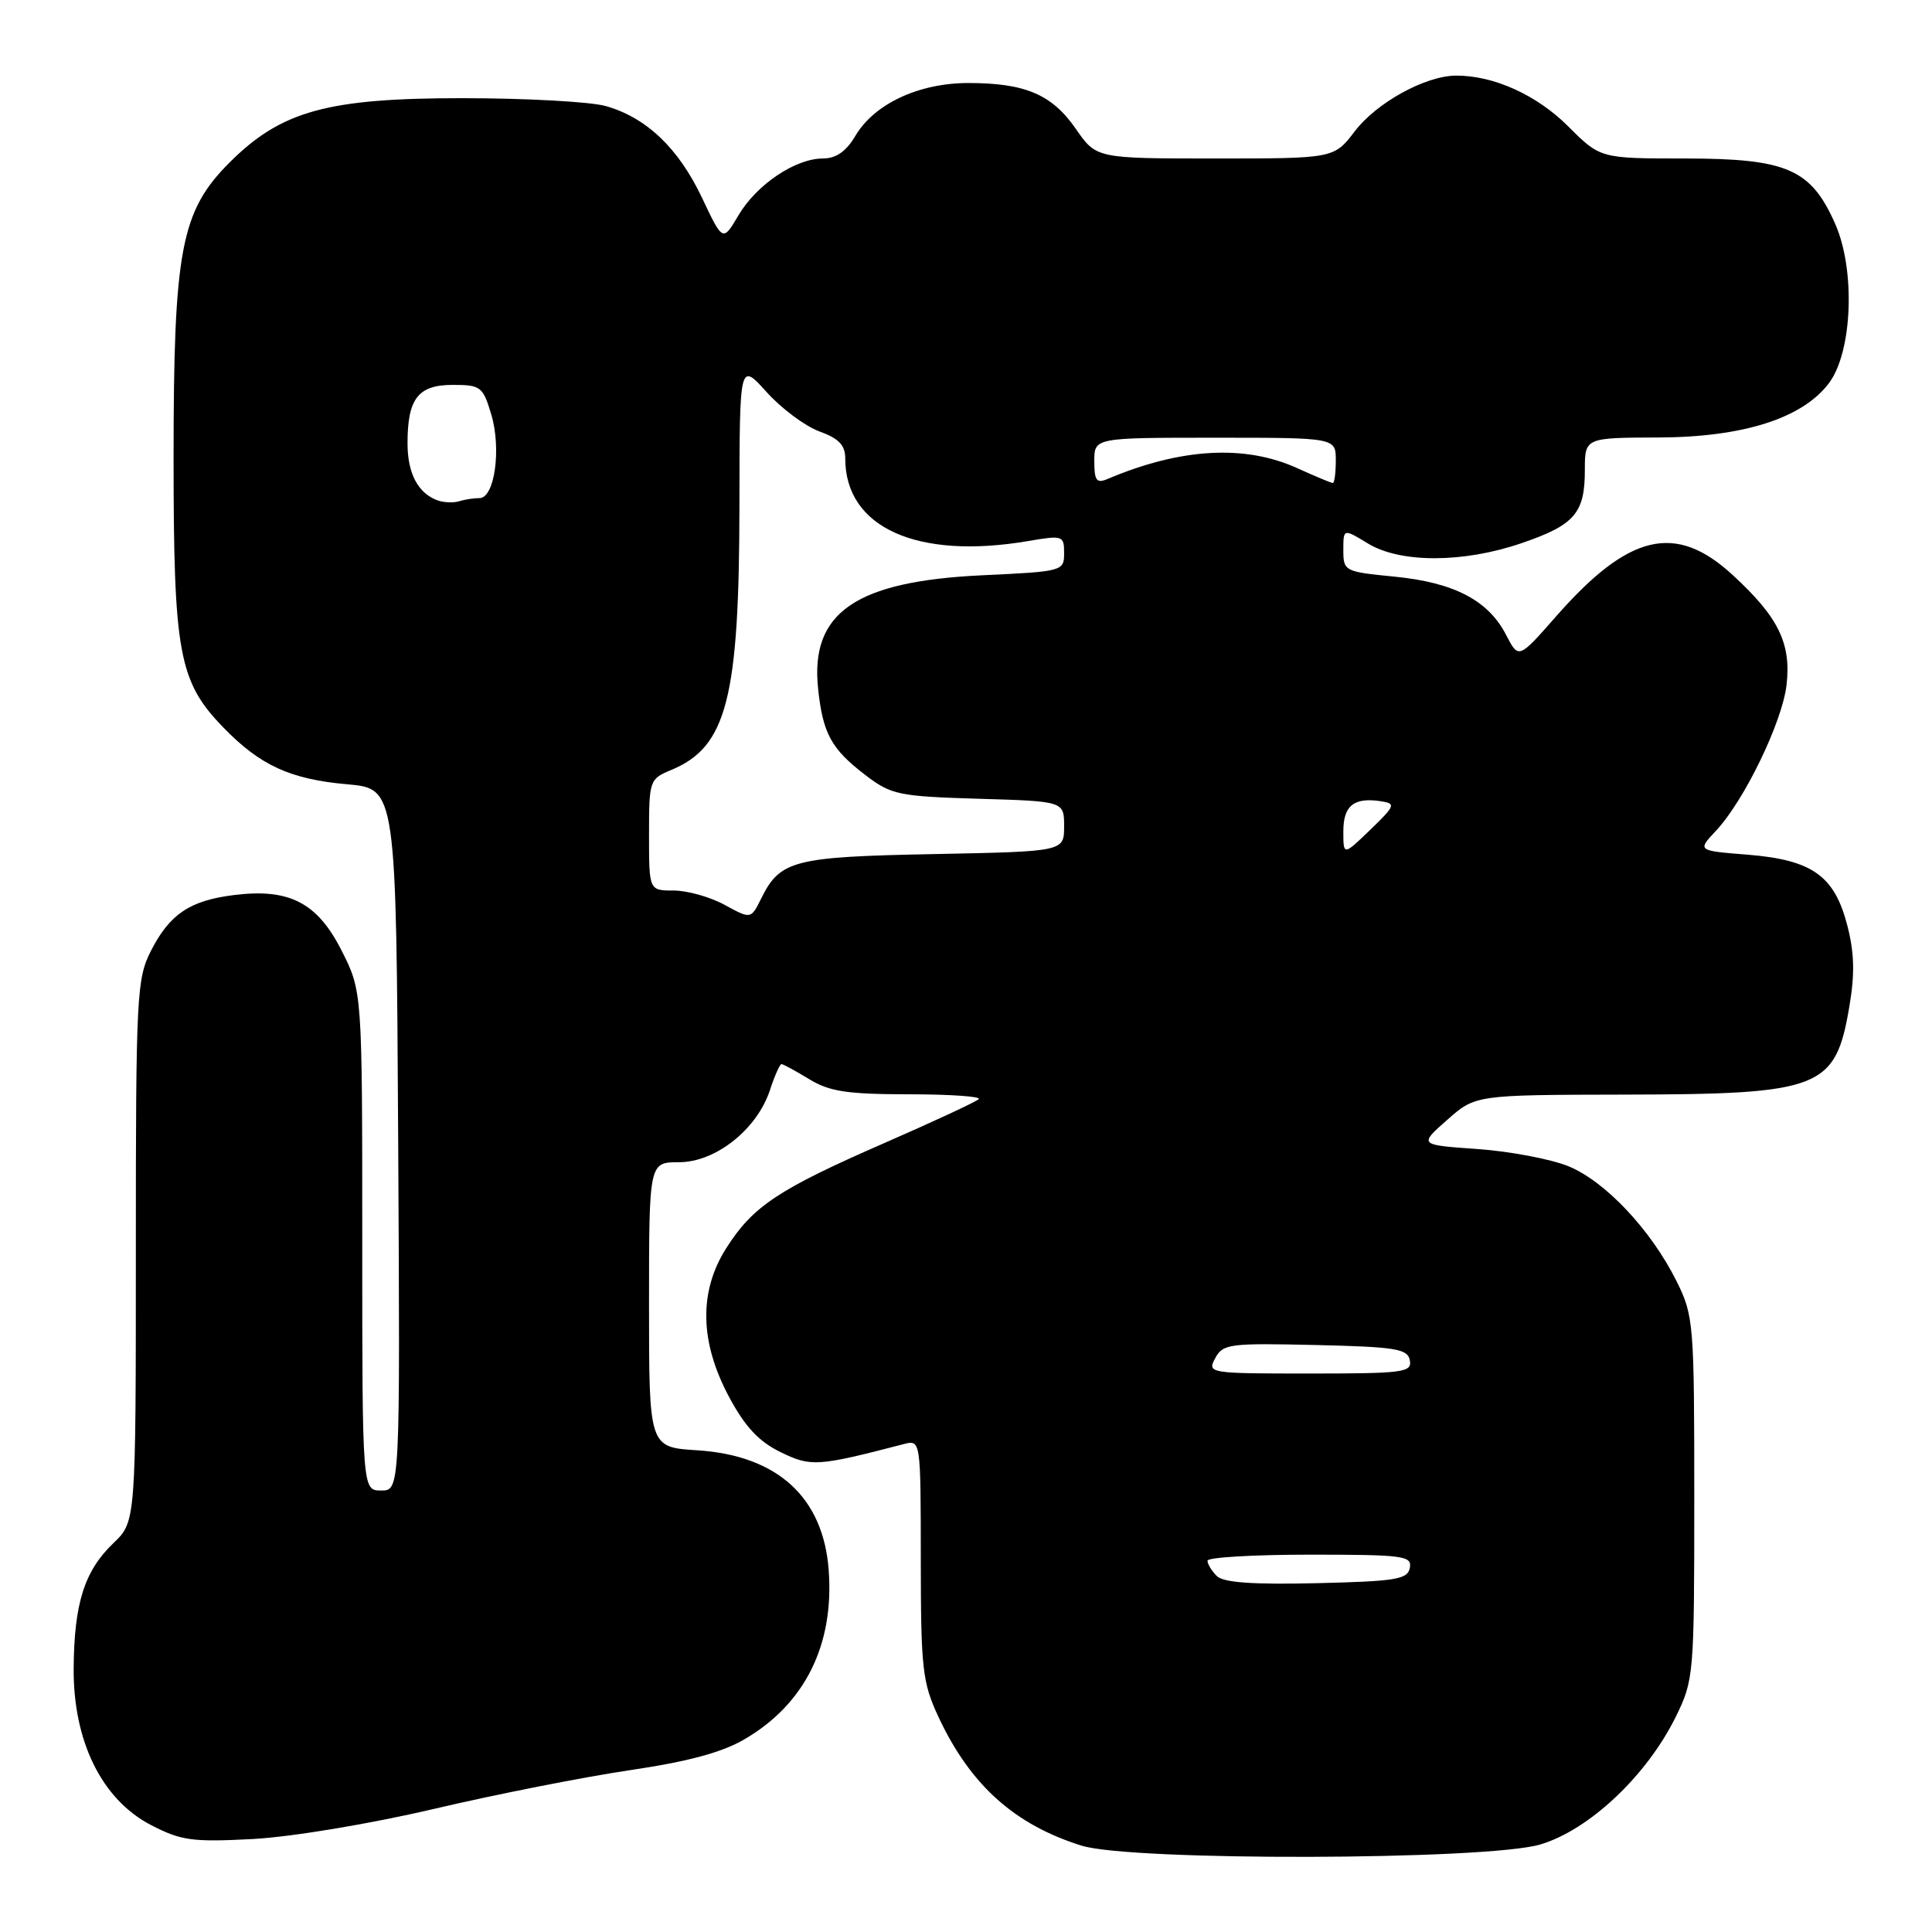 <?xml version="1.0" encoding="UTF-8" standalone="no"?>
<!DOCTYPE svg PUBLIC "-//W3C//DTD SVG 1.1//EN" "http://www.w3.org/Graphics/SVG/1.1/DTD/svg11.dtd" >
<svg xmlns="http://www.w3.org/2000/svg" xmlns:xlink="http://www.w3.org/1999/xlink" version="1.1" viewBox="0 0 256 256">
 <g >
 <path fill="currentColor"
d=" M 204.07 244.41 C 210.55 242.50 218.20 235.30 222.05 227.48 C 224.44 222.62 224.50 221.94 224.50 198.50 C 224.50 175.33 224.42 174.34 222.16 169.78 C 218.76 162.95 212.67 156.49 207.77 154.51 C 205.42 153.57 200.01 152.55 195.75 152.25 C 188.00 151.71 188.00 151.71 191.75 148.40 C 195.50 145.08 195.50 145.08 215.28 145.04 C 241.33 144.99 243.21 144.25 245.05 133.36 C 245.79 129.04 245.71 126.21 244.77 122.60 C 243.07 116.03 240.11 113.94 231.57 113.25 C 224.90 112.72 224.90 112.72 227.35 110.11 C 231.11 106.12 236.17 95.66 236.73 90.74 C 237.35 85.23 235.66 81.78 229.60 76.20 C 222.03 69.22 215.83 70.68 206.14 81.73 C 201.22 87.33 201.22 87.33 199.56 84.12 C 197.20 79.55 192.69 77.19 184.80 76.41 C 178.14 75.76 178.00 75.68 178.00 72.89 C 178.00 70.03 178.00 70.03 181.25 72.01 C 185.54 74.63 193.88 74.62 201.59 71.98 C 208.64 69.57 210.00 68.01 210.00 62.31 C 210.00 58.00 210.00 58.00 219.75 57.97 C 231.03 57.93 238.90 55.41 242.38 50.72 C 245.46 46.56 245.87 35.75 243.17 29.66 C 239.96 22.39 236.78 21.01 223.28 21.00 C 212.05 21.00 212.05 21.00 207.78 16.73 C 203.59 12.55 197.87 9.98 192.88 10.02 C 188.84 10.06 182.40 13.61 179.52 17.39 C 176.76 21.00 176.76 21.00 161.02 21.00 C 145.27 21.00 145.27 21.00 142.55 17.07 C 139.39 12.51 135.84 11.00 128.31 11.00 C 121.75 11.00 115.85 13.76 113.35 17.99 C 112.12 20.07 110.79 21.00 109.03 21.00 C 105.38 21.01 100.25 24.46 97.85 28.53 C 95.78 32.04 95.78 32.04 93.03 26.23 C 89.90 19.61 85.62 15.55 80.22 14.04 C 78.17 13.48 69.68 13.01 61.34 13.01 C 43.41 13.00 37.28 14.69 30.44 21.51 C 23.97 27.97 23.00 33.07 23.00 60.64 C 23.00 86.61 23.68 90.31 29.61 96.41 C 34.48 101.43 38.48 103.26 46.00 103.92 C 52.50 104.50 52.50 104.50 52.76 151.00 C 53.02 197.50 53.02 197.50 50.51 197.50 C 48.00 197.50 48.00 197.50 48.00 164.43 C 48.00 131.36 48.00 131.36 45.25 125.93 C 42.04 119.60 38.32 117.68 31.00 118.60 C 25.17 119.32 22.49 121.12 20.01 125.97 C 18.11 129.71 18.00 131.82 18.00 165.77 C 18.00 201.63 18.00 201.63 15.02 204.48 C 11.18 208.16 9.82 212.46 9.76 221.09 C 9.70 230.76 13.51 238.46 20.01 241.83 C 24.01 243.90 25.49 244.10 33.50 243.68 C 38.63 243.40 48.95 241.69 57.50 239.69 C 65.75 237.75 77.43 235.45 83.46 234.56 C 91.17 233.42 95.67 232.21 98.67 230.45 C 106.64 225.79 110.53 217.98 109.81 208.10 C 109.11 198.41 103.03 192.85 92.38 192.17 C 86.00 191.77 86.00 191.77 86.00 172.88 C 86.00 154.00 86.00 154.00 89.97 154.00 C 94.82 154.00 100.30 149.66 102.02 144.45 C 102.64 142.55 103.33 141.00 103.55 141.00 C 103.77 141.00 105.43 141.90 107.23 143.00 C 109.92 144.64 112.27 144.99 120.42 145.00 C 125.87 145.00 130.05 145.29 129.69 145.64 C 129.34 145.99 123.71 148.61 117.18 151.46 C 103.14 157.59 99.78 159.82 96.25 165.36 C 92.58 171.11 92.70 177.81 96.61 185.11 C 98.72 189.05 100.56 191.02 103.42 192.41 C 107.45 194.38 108.29 194.33 119.75 191.35 C 122.00 190.77 122.00 190.77 122.01 206.63 C 122.02 221.15 122.22 222.92 124.35 227.50 C 128.56 236.51 134.42 241.78 143.32 244.56 C 149.91 246.62 196.93 246.50 204.07 244.41 Z  M 161.23 208.83 C 160.55 208.15 160.00 207.24 160.00 206.80 C 160.00 206.36 166.11 206.00 173.57 206.00 C 185.96 206.00 187.12 206.15 186.81 207.75 C 186.52 209.28 184.98 209.53 174.47 209.78 C 165.98 209.98 162.10 209.70 161.23 208.83 Z  M 161.02 179.97 C 162.03 178.07 162.91 177.96 174.29 178.22 C 184.97 178.47 186.52 178.72 186.81 180.25 C 187.12 181.85 185.96 182.00 173.54 182.00 C 160.17 182.00 159.95 181.96 161.02 179.97 Z  M 96.02 119.90 C 94.10 118.85 91.06 118.00 89.27 118.00 C 86.00 118.00 86.00 118.00 86.00 110.62 C 86.00 103.41 86.06 103.22 88.93 102.03 C 96.32 98.97 97.96 92.56 97.98 66.75 C 98.00 47.99 98.00 47.99 101.59 51.96 C 103.56 54.15 106.71 56.49 108.59 57.17 C 111.15 58.10 112.00 58.99 112.00 60.75 C 112.00 69.91 121.52 74.20 136.25 71.69 C 140.83 70.91 141.00 70.96 141.00 73.30 C 141.00 75.68 140.82 75.73 130.09 76.23 C 113.36 77.03 107.35 81.18 108.40 91.22 C 109.03 97.21 110.14 99.24 114.68 102.71 C 118.10 105.32 119.06 105.52 129.67 105.84 C 141.00 106.17 141.00 106.17 141.00 109.50 C 141.00 112.83 141.00 112.83 123.75 113.17 C 105.14 113.53 103.37 113.98 100.85 119.08 C 99.50 121.80 99.50 121.80 96.02 119.90 Z  M 178.00 110.16 C 178.00 106.74 179.40 105.62 183.00 106.17 C 184.98 106.48 184.88 106.75 181.57 109.95 C 178.00 113.39 178.00 113.39 178.00 110.16 Z  M 58.00 66.31 C 55.39 65.37 54.00 62.74 54.00 58.74 C 54.00 52.81 55.40 51.00 60.00 51.00 C 63.69 51.00 63.99 51.23 65.09 54.90 C 66.46 59.47 65.54 66.00 63.54 66.00 C 62.78 66.00 61.56 66.19 60.83 66.42 C 60.10 66.65 58.83 66.60 58.00 66.31 Z  M 145.00 61.11 C 145.00 58.00 145.00 58.00 161.00 58.00 C 177.00 58.00 177.00 58.00 177.00 61.00 C 177.00 62.65 176.82 64.00 176.61 64.00 C 176.39 64.00 174.26 63.11 171.86 62.02 C 164.93 58.88 156.42 59.37 146.75 63.47 C 145.30 64.09 145.00 63.68 145.00 61.11 Z "/>
</g>
</svg>